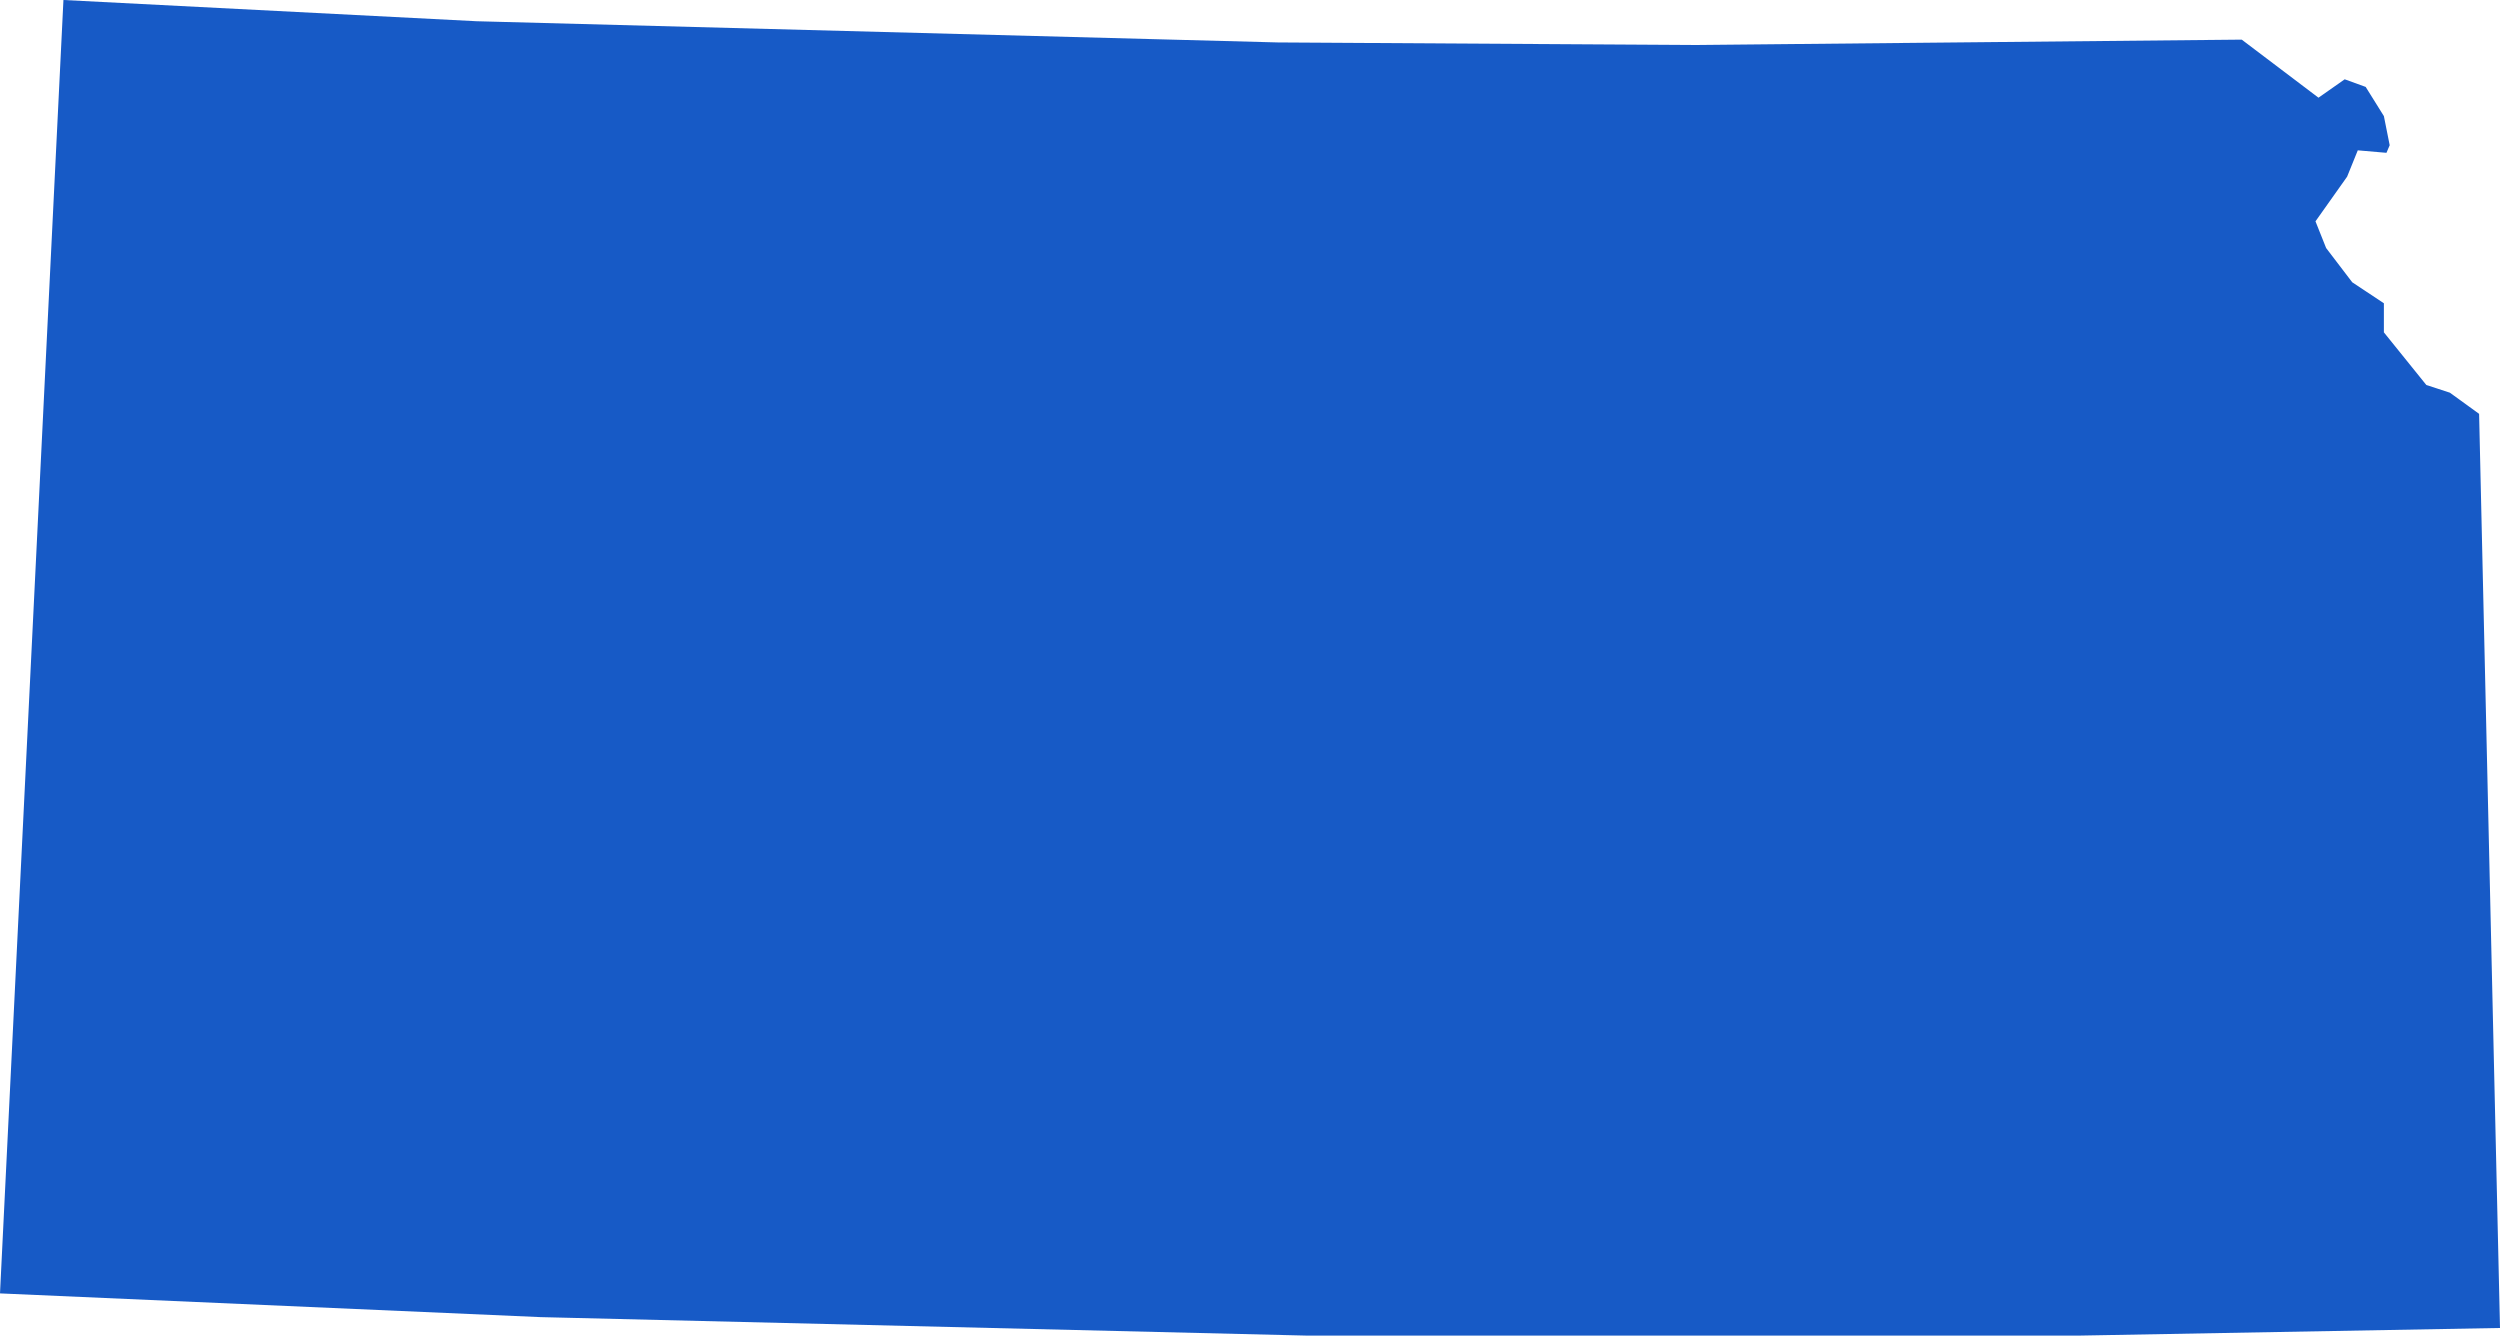 <?xml version="1.0" encoding="utf-8"?>
<!-- Generator: Adobe Illustrator 15.0.0, SVG Export Plug-In . SVG Version: 6.00 Build 0)  -->
<!DOCTYPE svg PUBLIC "-//W3C//DTD SVG 1.1//EN" "http://www.w3.org/Graphics/SVG/1.1/DTD/svg11.dtd">
<svg version="1.1" id="Layer_1" xmlns="http://www.w3.org/2000/svg" xmlns:xlink="http://www.w3.org/1999/xlink" x="0px" y="0px"
	 width="214.721px" height="114.713px" viewBox="0 0 214.721 114.713" enable-background="new 0 0 214.721 114.713"
	 xml:space="preserve">
<polygon id="_x34_4_kansas" fill="#175AC6" points="5.449,0 0,111.088 46.412,113.125 112.262,114.713 178.543,114.713 
	214.721,114.057 212.926,35.545 210.416,33.727 208.393,33.066 204.748,28.545 204.748,26.047 202.029,24.244 199.787,21.303 
	198.873,19.01 201.59,15.174 202.506,12.912 204.969,13.125 205.246,12.473 204.748,9.971 203.184,7.465 201.383,6.811 
	199.131,8.391 192.539,3.404 145.701,3.865 109.748,3.645 40.939,1.824 "/>
</svg>
